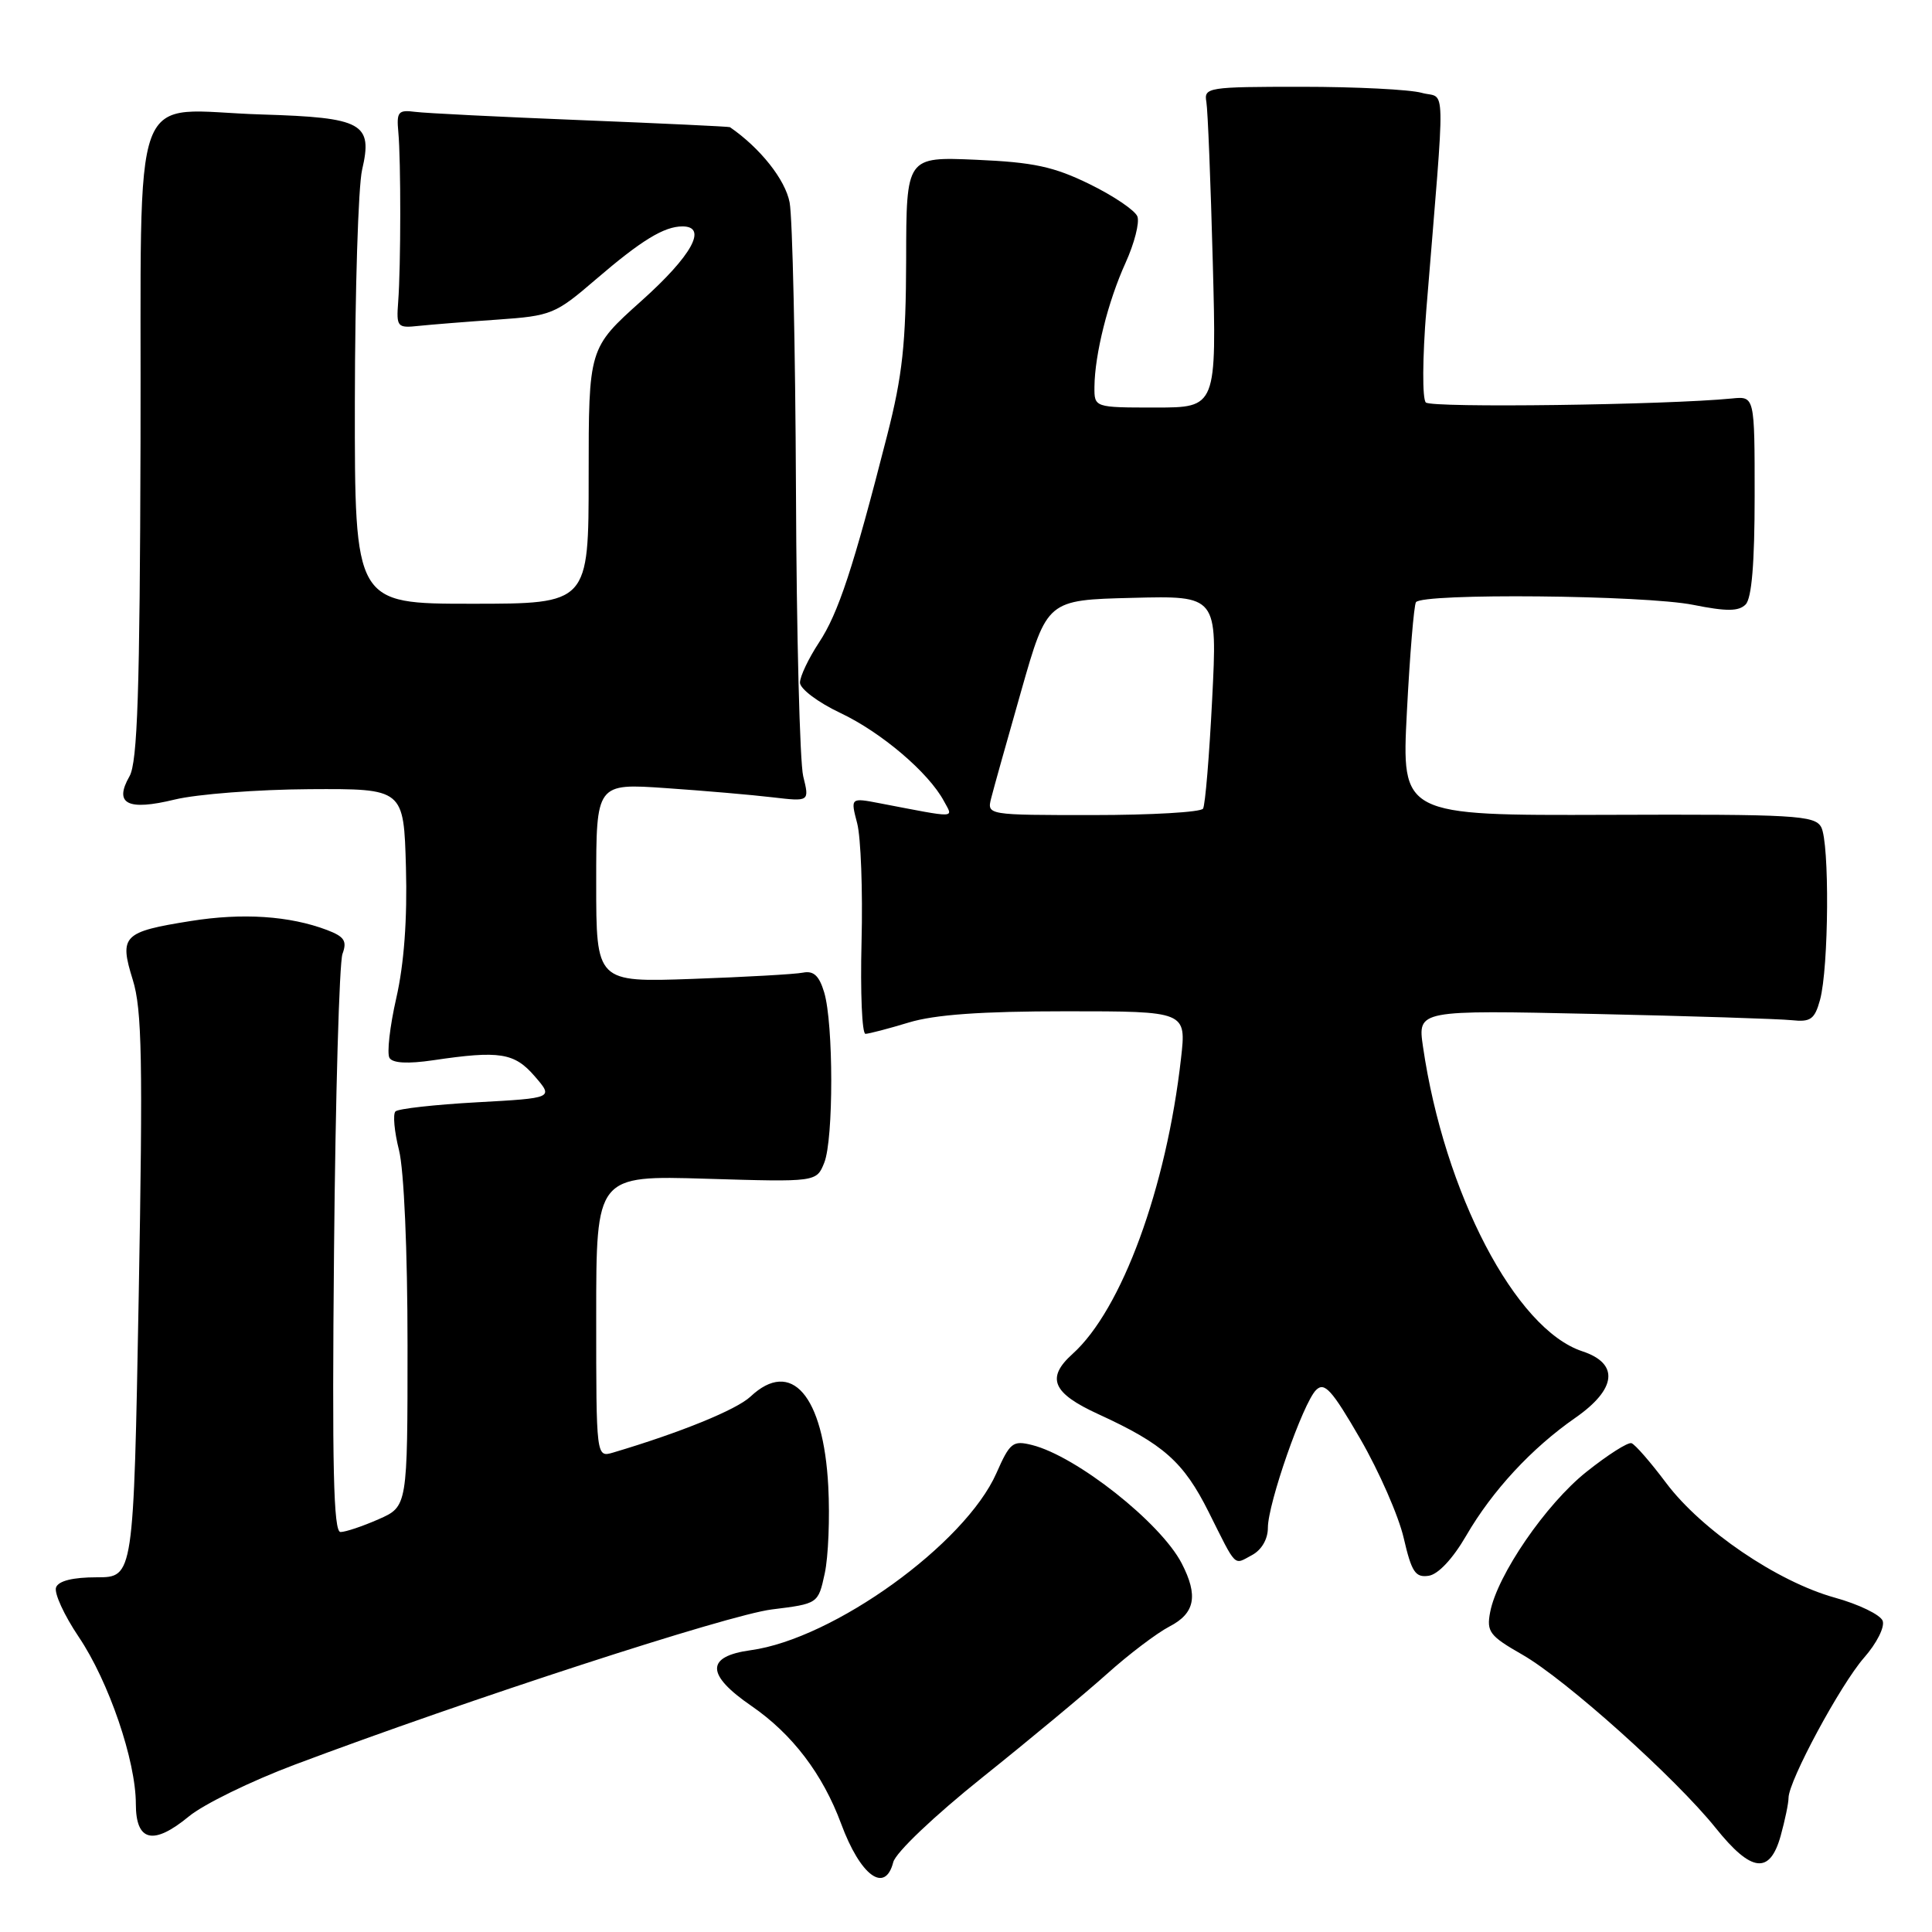 <?xml version="1.0" encoding="UTF-8" standalone="no"?>
<!DOCTYPE svg PUBLIC "-//W3C//DTD SVG 1.1//EN" "http://www.w3.org/Graphics/SVG/1.1/DTD/svg11.dtd" >
<svg xmlns="http://www.w3.org/2000/svg" xmlns:xlink="http://www.w3.org/1999/xlink" version="1.1" viewBox="0 0 256 256">
 <g >
 <path fill="currentColor"
d=" M 118.36 246.75 C 118.69 245.47 123.78 240.63 130.19 235.50 C 136.38 230.55 143.80 224.38 146.68 221.80 C 149.56 219.21 153.29 216.39 154.96 215.52 C 158.35 213.77 158.80 211.44 156.58 207.15 C 153.79 201.76 142.63 192.94 136.74 191.47 C 134.21 190.84 133.82 191.14 132.03 195.20 C 127.88 204.59 110.44 217.16 99.48 218.66 C 93.50 219.48 93.52 221.89 99.56 226.04 C 104.98 229.77 109.01 235.06 111.46 241.67 C 114.01 248.56 117.28 250.97 118.36 246.75 Z  M 235.95 243.25 C 236.52 241.19 236.99 238.93 236.99 238.23 C 237.00 235.97 243.88 223.21 247.00 219.65 C 248.68 217.74 249.77 215.57 249.46 214.76 C 249.15 213.96 246.29 212.57 243.10 211.69 C 235.50 209.57 225.48 202.76 220.78 196.51 C 218.72 193.76 216.65 191.38 216.18 191.23 C 215.71 191.07 213.03 192.78 210.21 195.03 C 204.85 199.29 198.38 208.72 197.45 213.63 C 196.96 216.22 197.38 216.77 201.70 219.24 C 207.46 222.53 222.00 235.57 227.34 242.22 C 232.07 248.12 234.51 248.41 235.95 243.25 Z  M 39.02 233.84 C 62.02 225.19 96.47 213.98 102.27 213.26 C 108.41 212.50 108.41 212.50 109.28 208.50 C 109.76 206.30 109.97 201.10 109.75 196.95 C 109.12 184.89 104.85 179.97 99.44 185.06 C 97.58 186.80 90.17 189.82 81.25 192.47 C 79.00 193.13 79.00 193.13 79.00 174.44 C 79.00 155.75 79.00 155.75 93.60 156.19 C 108.19 156.63 108.19 156.63 109.22 154.06 C 110.46 150.95 110.45 135.65 109.21 131.50 C 108.55 129.29 107.81 128.60 106.40 128.88 C 105.36 129.09 98.76 129.46 91.75 129.71 C 79.00 130.16 79.00 130.16 79.00 116.97 C 79.00 103.79 79.00 103.79 88.25 104.43 C 93.34 104.78 99.70 105.33 102.38 105.65 C 107.26 106.22 107.26 106.22 106.43 102.86 C 105.98 101.01 105.54 83.97 105.47 65.00 C 105.39 46.02 105.01 28.85 104.63 26.83 C 104.06 23.81 100.74 19.62 96.72 16.85 C 96.60 16.77 87.72 16.35 77.00 15.92 C 66.28 15.49 56.38 15.00 55.00 14.82 C 52.77 14.53 52.53 14.82 52.78 17.50 C 53.13 21.22 53.12 35.29 52.76 40.00 C 52.51 43.34 52.64 43.49 55.50 43.18 C 57.15 43.01 61.84 42.63 65.93 42.35 C 73.06 41.85 73.58 41.64 78.93 37.04 C 84.97 31.85 87.99 30.00 90.43 30.00 C 93.82 30.00 91.68 33.88 85.00 39.86 C 78.00 46.13 78.00 46.13 78.00 63.06 C 78.00 80.00 78.00 80.00 62.50 80.00 C 47.00 80.00 47.00 80.00 47.02 53.25 C 47.04 38.54 47.47 24.70 47.98 22.50 C 49.42 16.32 48.08 15.58 34.72 15.17 C 16.88 14.64 18.76 9.58 18.62 58.57 C 18.53 91.65 18.22 101.00 17.16 102.86 C 15.06 106.53 16.89 107.47 23.17 105.94 C 26.10 105.23 34.12 104.61 41.00 104.57 C 53.50 104.50 53.50 104.50 53.79 114.94 C 53.98 121.78 53.54 127.74 52.51 132.25 C 51.65 136.02 51.25 139.59 51.61 140.18 C 52.04 140.88 54.05 140.98 57.39 140.49 C 66.22 139.18 68.16 139.49 70.86 142.62 C 73.35 145.50 73.35 145.50 63.20 146.06 C 57.61 146.37 52.75 146.91 52.40 147.27 C 52.04 147.63 52.25 149.94 52.87 152.40 C 53.53 155.04 54.00 165.70 54.00 178.25 C 54.00 199.62 54.00 199.62 50.16 201.31 C 48.05 202.24 45.78 203.00 45.12 203.00 C 44.19 203.00 43.99 194.41 44.26 165.75 C 44.45 145.26 44.96 127.56 45.38 126.40 C 46.01 124.69 45.64 124.11 43.33 123.23 C 38.36 121.35 32.14 120.94 25.27 122.04 C 16.29 123.47 15.78 123.99 17.59 129.82 C 18.82 133.74 18.94 140.54 18.38 171.75 C 17.70 209.00 17.70 209.00 12.82 209.00 C 9.67 209.00 7.76 209.47 7.43 210.33 C 7.14 211.07 8.50 214.03 10.44 216.91 C 14.42 222.82 18.00 233.31 18.00 239.03 C 18.00 244.02 20.31 244.57 25.02 240.69 C 26.95 239.09 33.25 236.01 39.02 233.84 Z  M 194.27 203.50 C 197.74 197.52 202.95 191.89 208.75 187.86 C 214.22 184.05 214.58 180.67 209.66 179.05 C 200.81 176.13 191.38 158.08 188.55 138.67 C 187.85 133.84 187.85 133.84 211.18 134.35 C 224.00 134.63 235.81 135.01 237.41 135.18 C 239.91 135.45 240.45 135.07 241.16 132.50 C 242.33 128.23 242.44 111.61 241.31 109.58 C 240.44 108.04 237.80 107.88 213.03 107.97 C 185.71 108.06 185.71 108.06 186.42 94.33 C 186.81 86.78 187.35 80.24 187.62 79.80 C 188.38 78.57 217.93 78.85 224.38 80.15 C 228.78 81.03 230.38 81.02 231.30 80.10 C 232.11 79.29 232.50 74.63 232.50 65.70 C 232.50 52.50 232.50 52.50 229.50 52.80 C 220.80 53.66 189.67 54.07 188.93 53.33 C 188.45 52.85 188.48 47.43 189.00 40.98 C 191.55 9.63 191.63 13.21 188.38 12.30 C 186.80 11.86 179.65 11.50 172.50 11.50 C 160.05 11.50 159.51 11.58 159.85 13.50 C 160.04 14.60 160.42 24.16 160.70 34.75 C 161.21 54.00 161.21 54.00 153.11 54.00 C 145.00 54.00 145.00 54.00 145.02 51.25 C 145.06 46.94 146.82 39.93 149.14 34.83 C 150.31 32.25 151.02 29.49 150.71 28.68 C 150.40 27.88 147.55 25.95 144.38 24.40 C 139.64 22.08 136.96 21.50 129.35 21.17 C 120.09 20.77 120.09 20.77 120.07 34.37 C 120.04 45.55 119.59 49.73 117.54 57.74 C 113.06 75.28 111.08 81.27 108.52 85.14 C 107.14 87.24 106.00 89.63 106.00 90.45 C 106.00 91.27 108.40 93.08 111.35 94.47 C 116.80 97.05 123.06 102.38 125.08 106.16 C 126.32 108.46 127.02 108.44 116.59 106.44 C 112.69 105.69 112.69 105.69 113.58 109.09 C 114.07 110.97 114.33 118.01 114.16 124.75 C 113.99 131.49 114.22 137.00 114.68 136.99 C 115.13 136.98 117.71 136.31 120.41 135.49 C 123.87 134.44 130.00 134.00 141.26 134.00 C 157.20 134.00 157.20 134.00 156.49 140.25 C 154.56 157.39 148.64 173.54 142.12 179.40 C 138.58 182.59 139.45 184.60 145.55 187.39 C 154.16 191.34 156.82 193.69 160.15 200.34 C 163.93 207.89 163.42 207.38 165.91 206.05 C 167.17 205.37 168.00 203.94 168.00 202.45 C 168.00 199.22 172.65 185.92 174.38 184.19 C 175.50 183.07 176.47 184.14 180.25 190.67 C 182.74 194.98 185.33 200.89 186.00 203.80 C 187.04 208.30 187.54 209.06 189.30 208.80 C 190.56 208.62 192.50 206.55 194.27 203.50 Z  M 131.34 105.75 C 131.65 104.51 133.45 98.10 135.33 91.50 C 138.75 79.50 138.75 79.50 150.03 79.22 C 161.31 78.93 161.31 78.93 160.62 92.61 C 160.24 100.14 159.70 106.68 159.41 107.15 C 159.12 107.62 152.56 108.00 144.82 108.00 C 130.77 108.00 130.77 108.00 131.34 105.75 Z "/>
</g>
</svg>